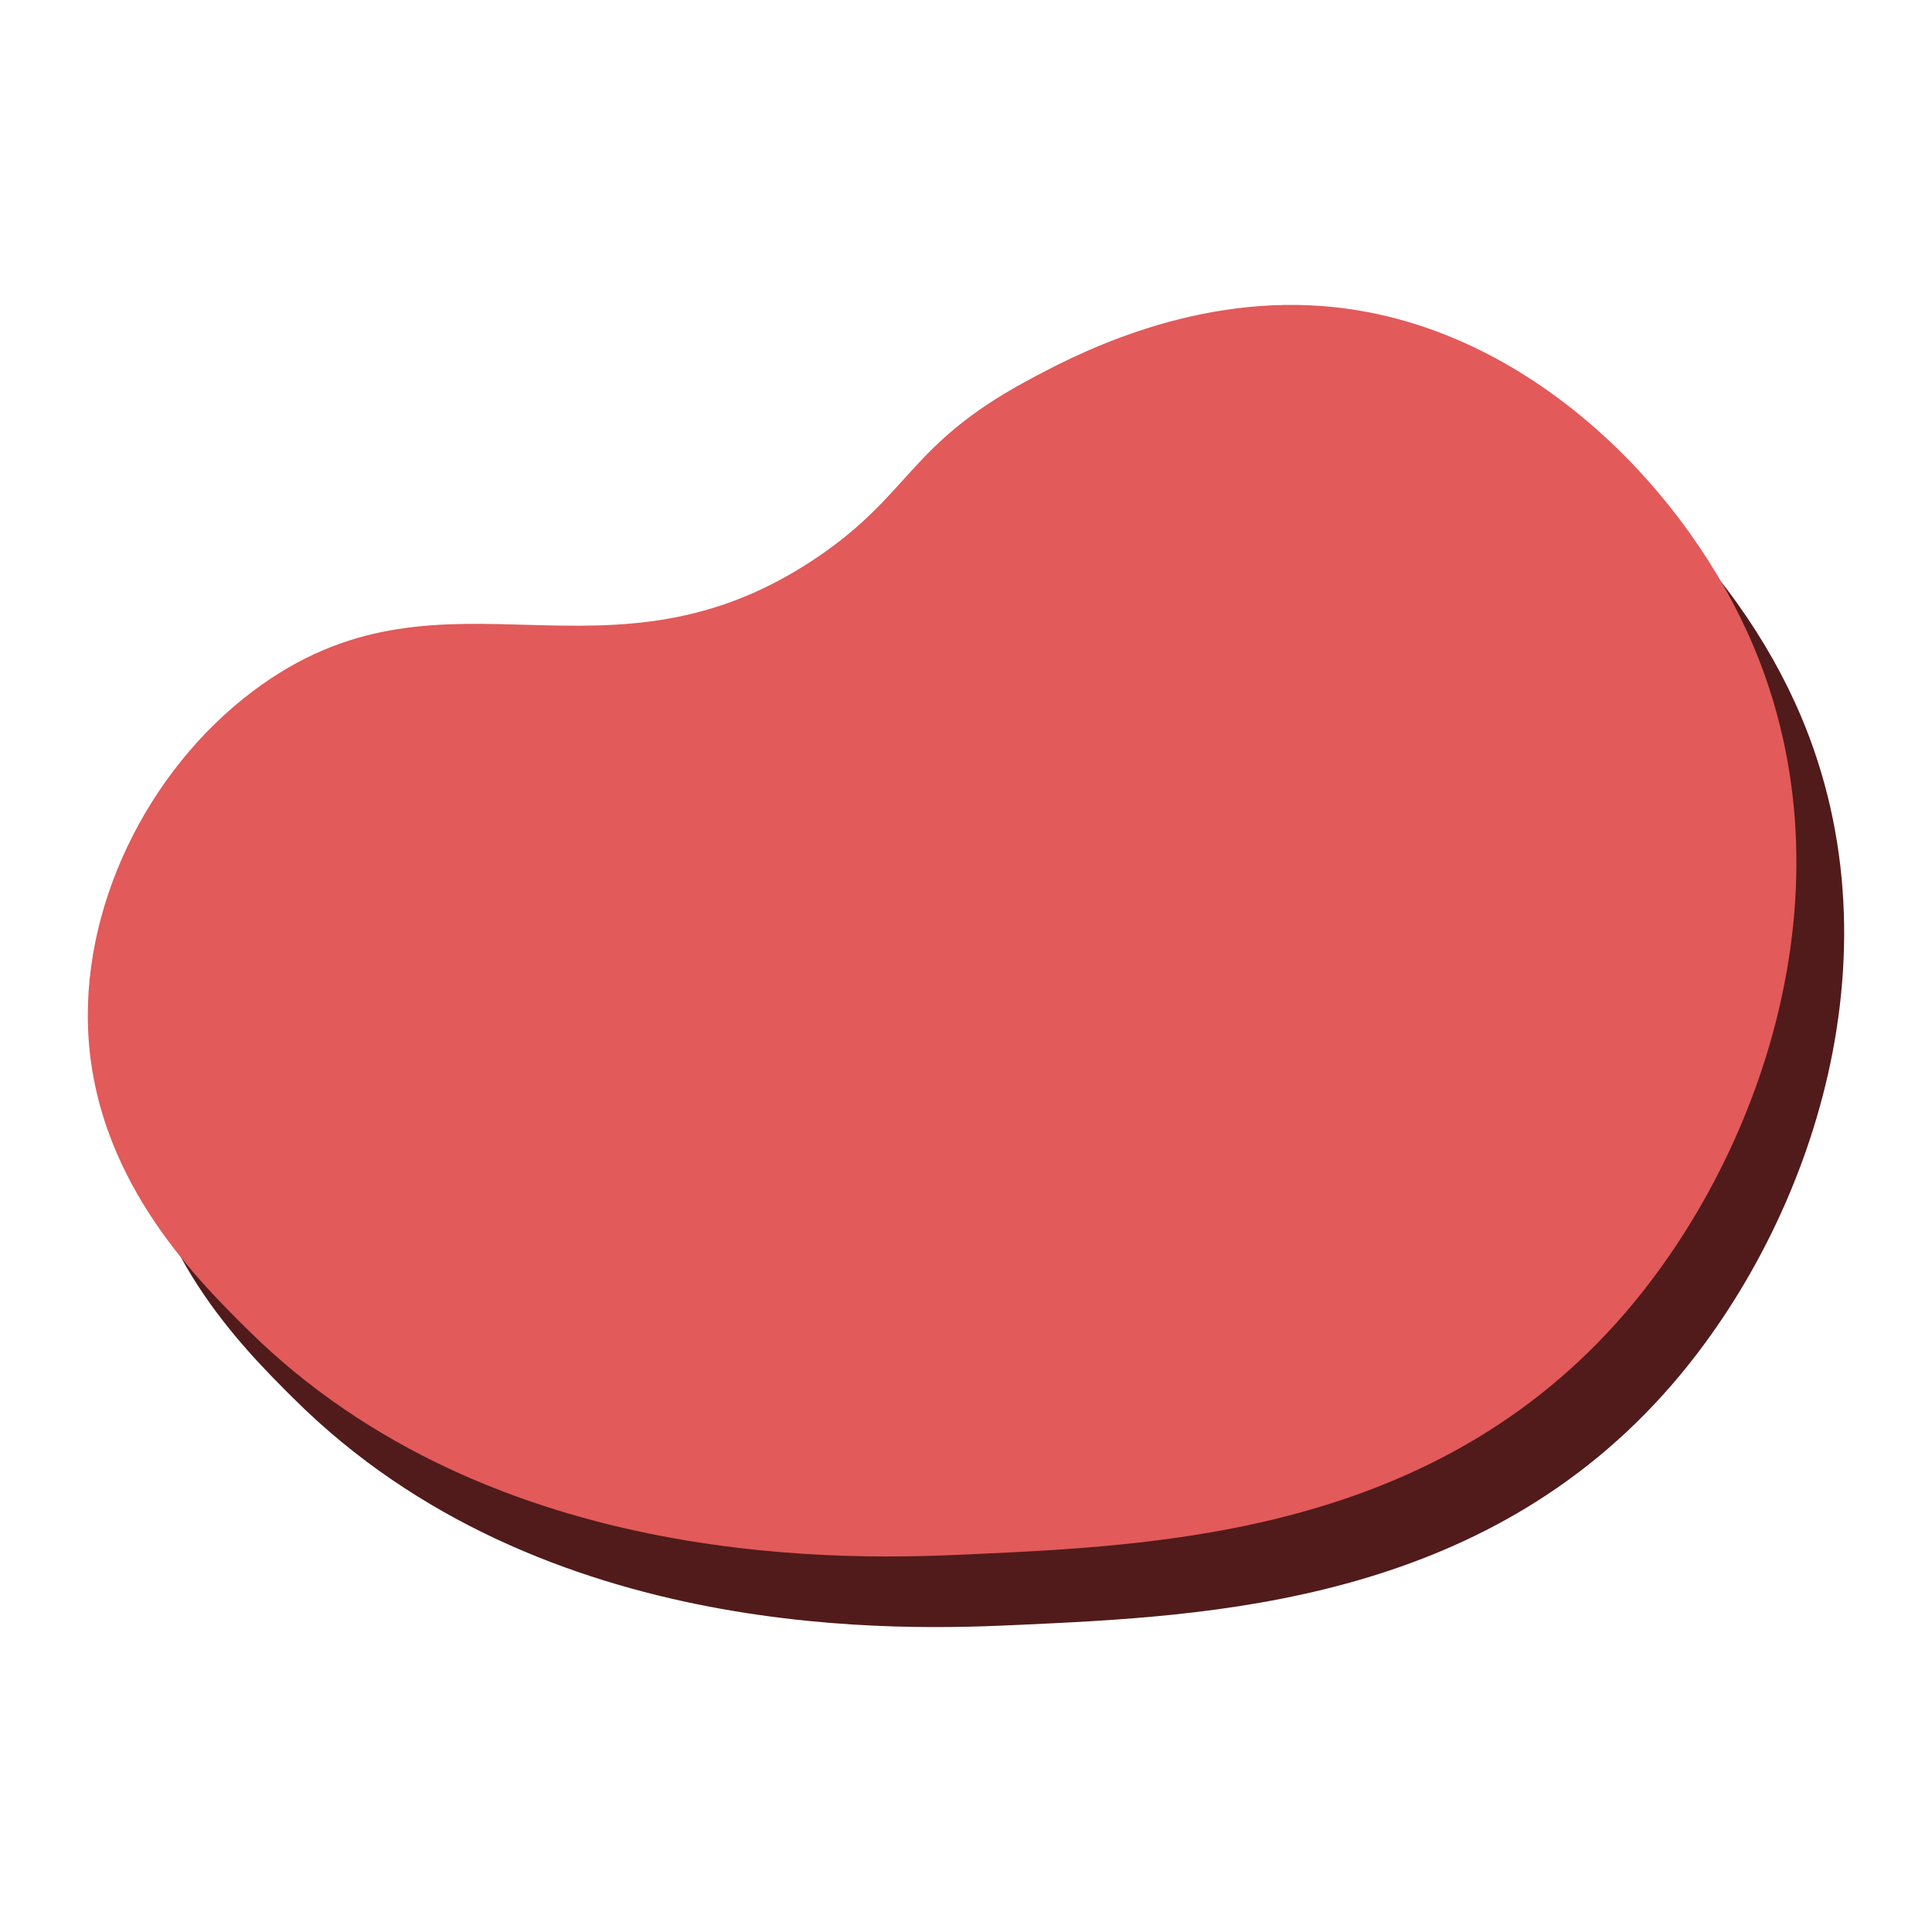 <?xml version="1.0" encoding="UTF-8"?>
<svg id="Layer_1" data-name="Layer 1" xmlns="http://www.w3.org/2000/svg" viewBox="0 0 432 432">
  <defs>
    <style>
      .cls-1 {
        fill: #511b1b;
      }

      .cls-1, .cls-2 {
        stroke-width: 0px;
      }

      .cls-2 {
        fill: #e25a5a;
      }
    </style>
  </defs>
  <path class="cls-1" d="m65.66,312.72c-11.6-11.56-33.99-33.88-35.29-66.87-1.17-29.65,14.99-60.18,39.01-77.08,41.65-29.31,76.98,3.44,123.98-28.33,21.05-14.23,20.41-25.15,46.9-39.47,9.48-5.13,35.46-19.17,66.4-16.72,44.03,3.49,79.22,38.87,94.73,72.9,24.85,54.53,3.94,115.96-27.4,152.31-42.37,49.14-103.35,51.91-146.27,53.87-24.14,1.1-106.42,4.84-162.06-50.62Z"/>
  <path class="cls-2" d="m54.98,296.93c-11.6-11.56-33.99-33.88-35.29-66.87-1.17-29.65,14.99-60.18,39.01-77.08,41.65-29.31,76.98,3.44,123.98-28.33,21.05-14.23,20.41-25.15,46.9-39.47,9.48-5.13,35.46-19.17,66.4-16.72,44.03,3.49,79.22,38.87,94.73,72.9,24.85,54.53,3.94,115.96-27.4,152.31-42.37,49.14-103.35,51.91-146.27,53.87-24.14,1.1-106.42,4.84-162.06-50.62Z"/>
</svg>